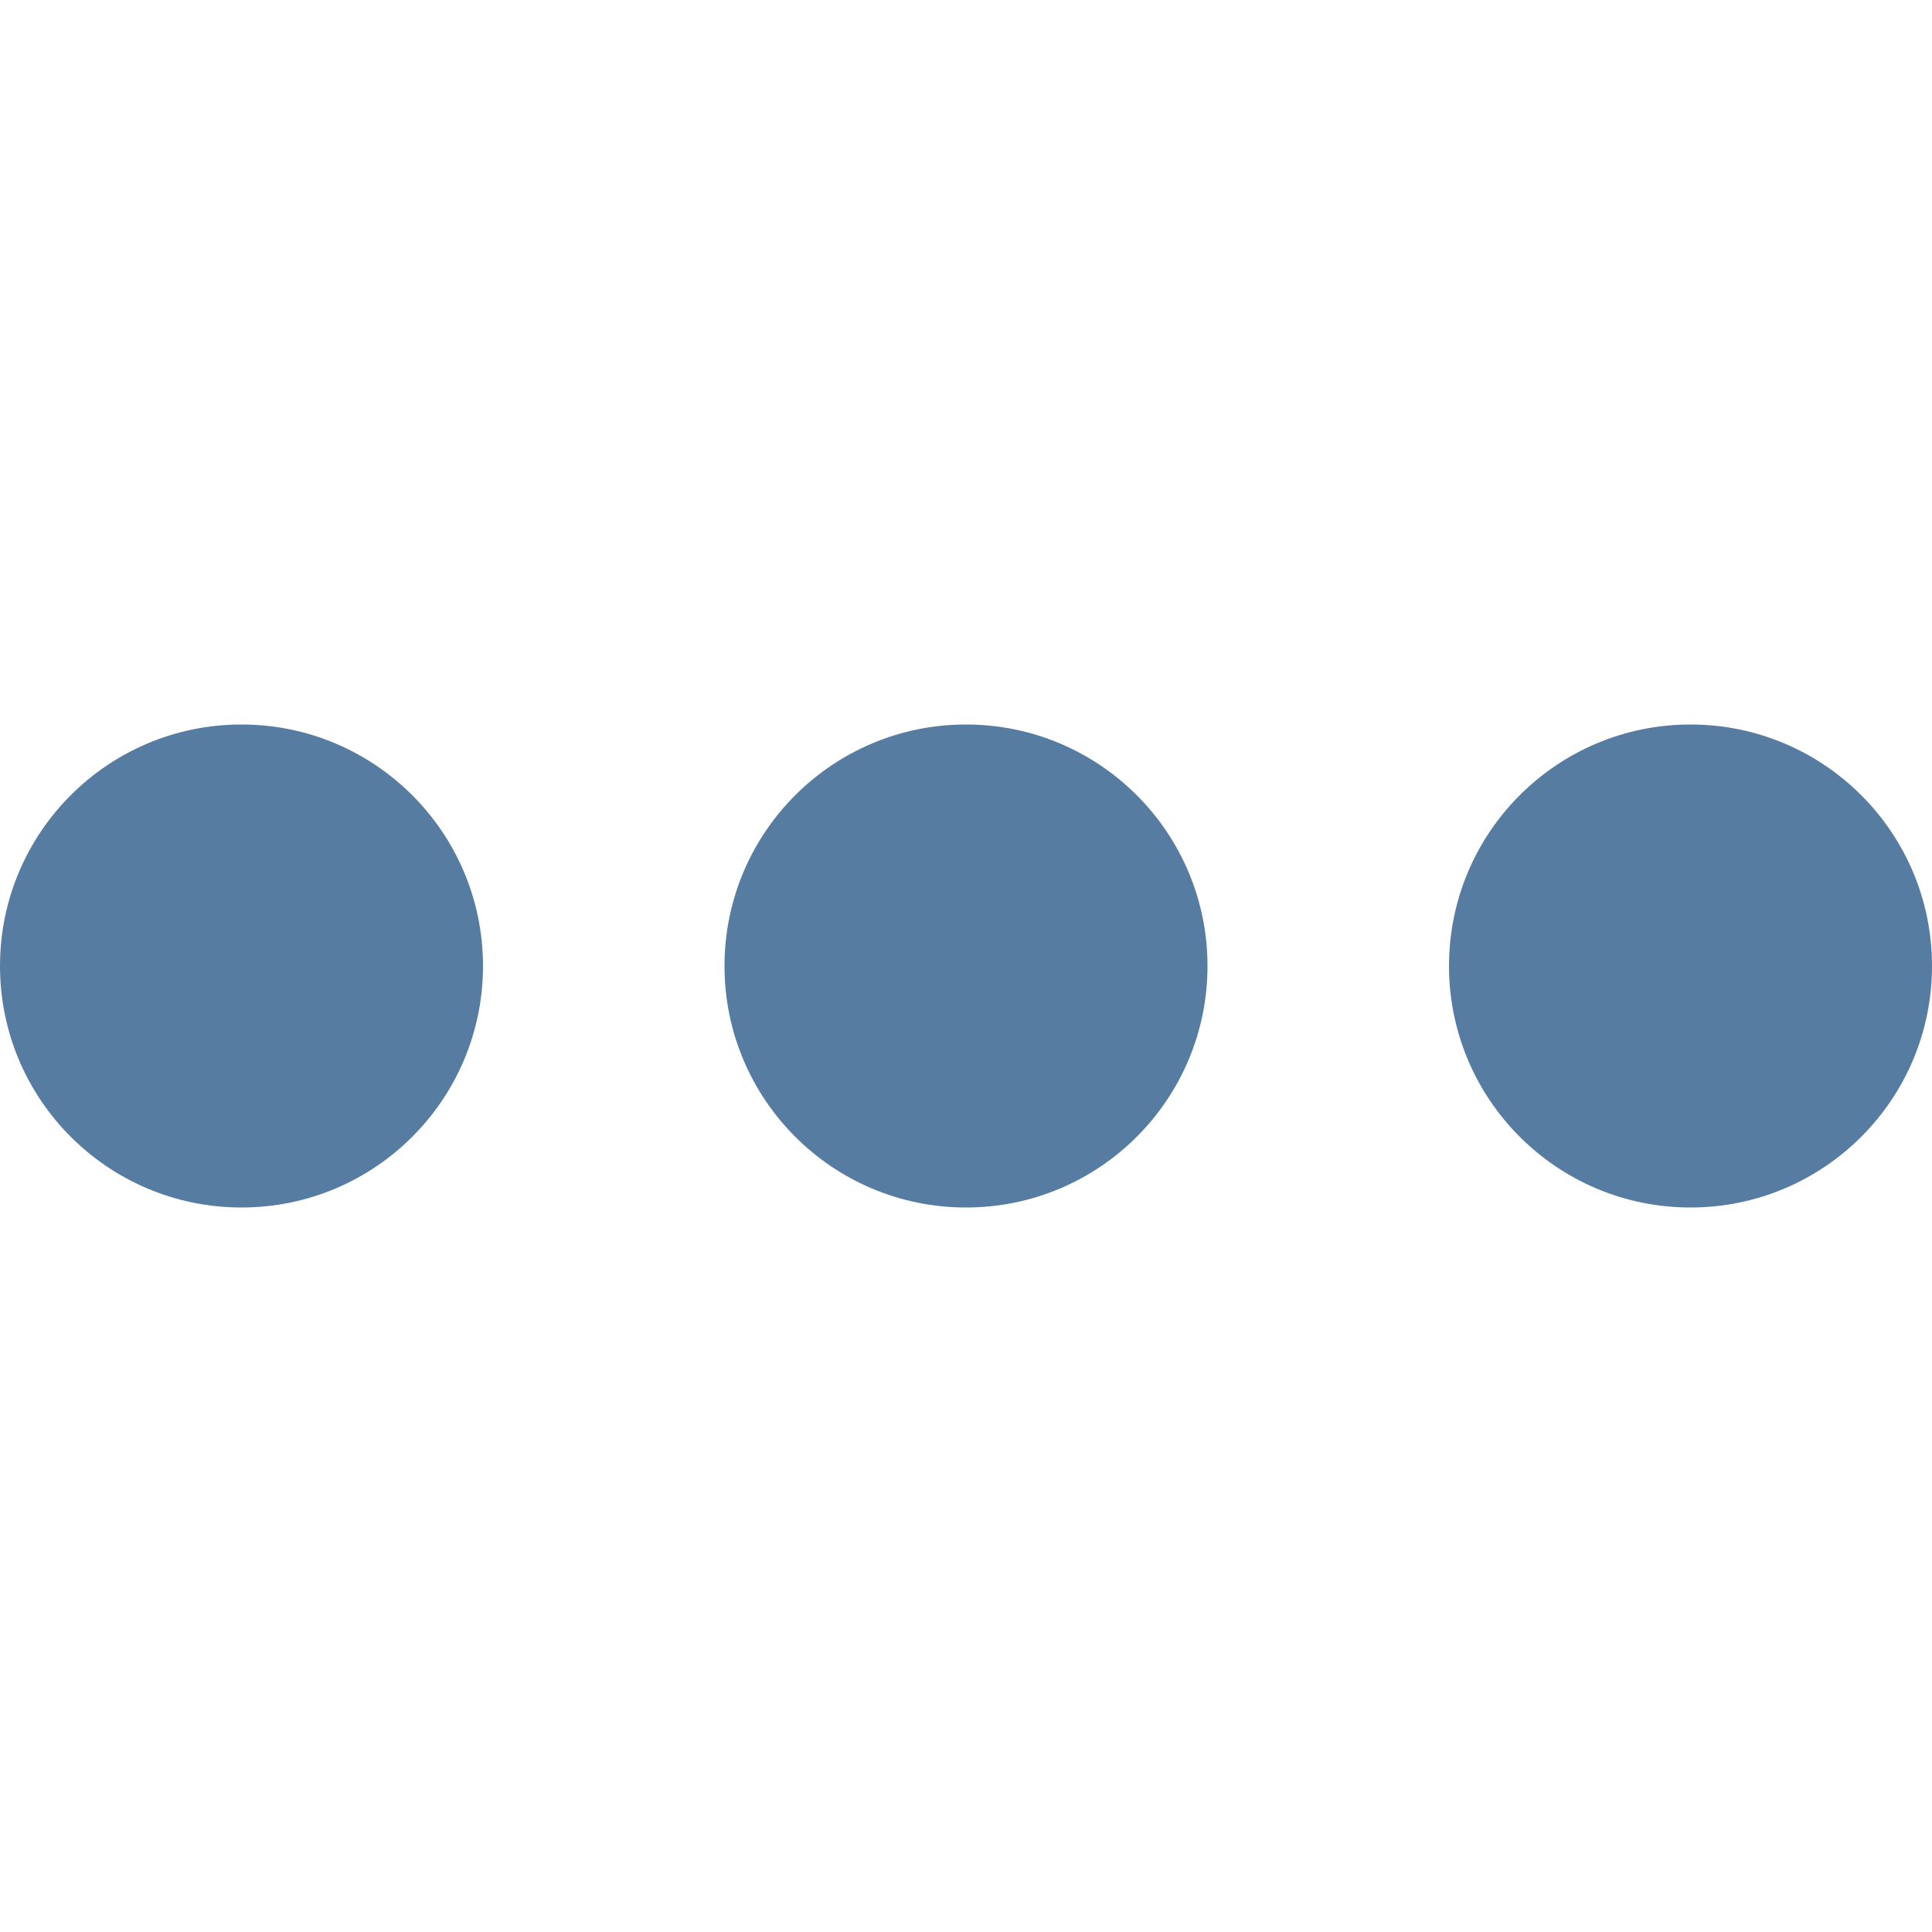 <svg xmlns="http://www.w3.org/2000/svg" version="1" width="24" height="24" viewBox="0 0 24 24">
    <path fill="#577ca1" d="M 3 9 C 1.343 9 0 10.343 0 12 C 0 13.657 1.343 15 3 15 C 4.657 15 6 13.657 6 12 C 6 10.343 4.657 9 3 9 z M 12 9 C 10.343 9 9 10.343 9 12 C 9 13.657 10.343 15 12 15 C 13.657 15 15 13.657 15 12 C 15 10.343 13.657 9 12 9 z M 21 9 C 19.343 9 18 10.343 18 12 C 18 13.657 19.343 15 21 15 C 22.657 15 24 13.657 24 12 C 24 10.343 22.657 9 21 9 z"></path>
</svg>
